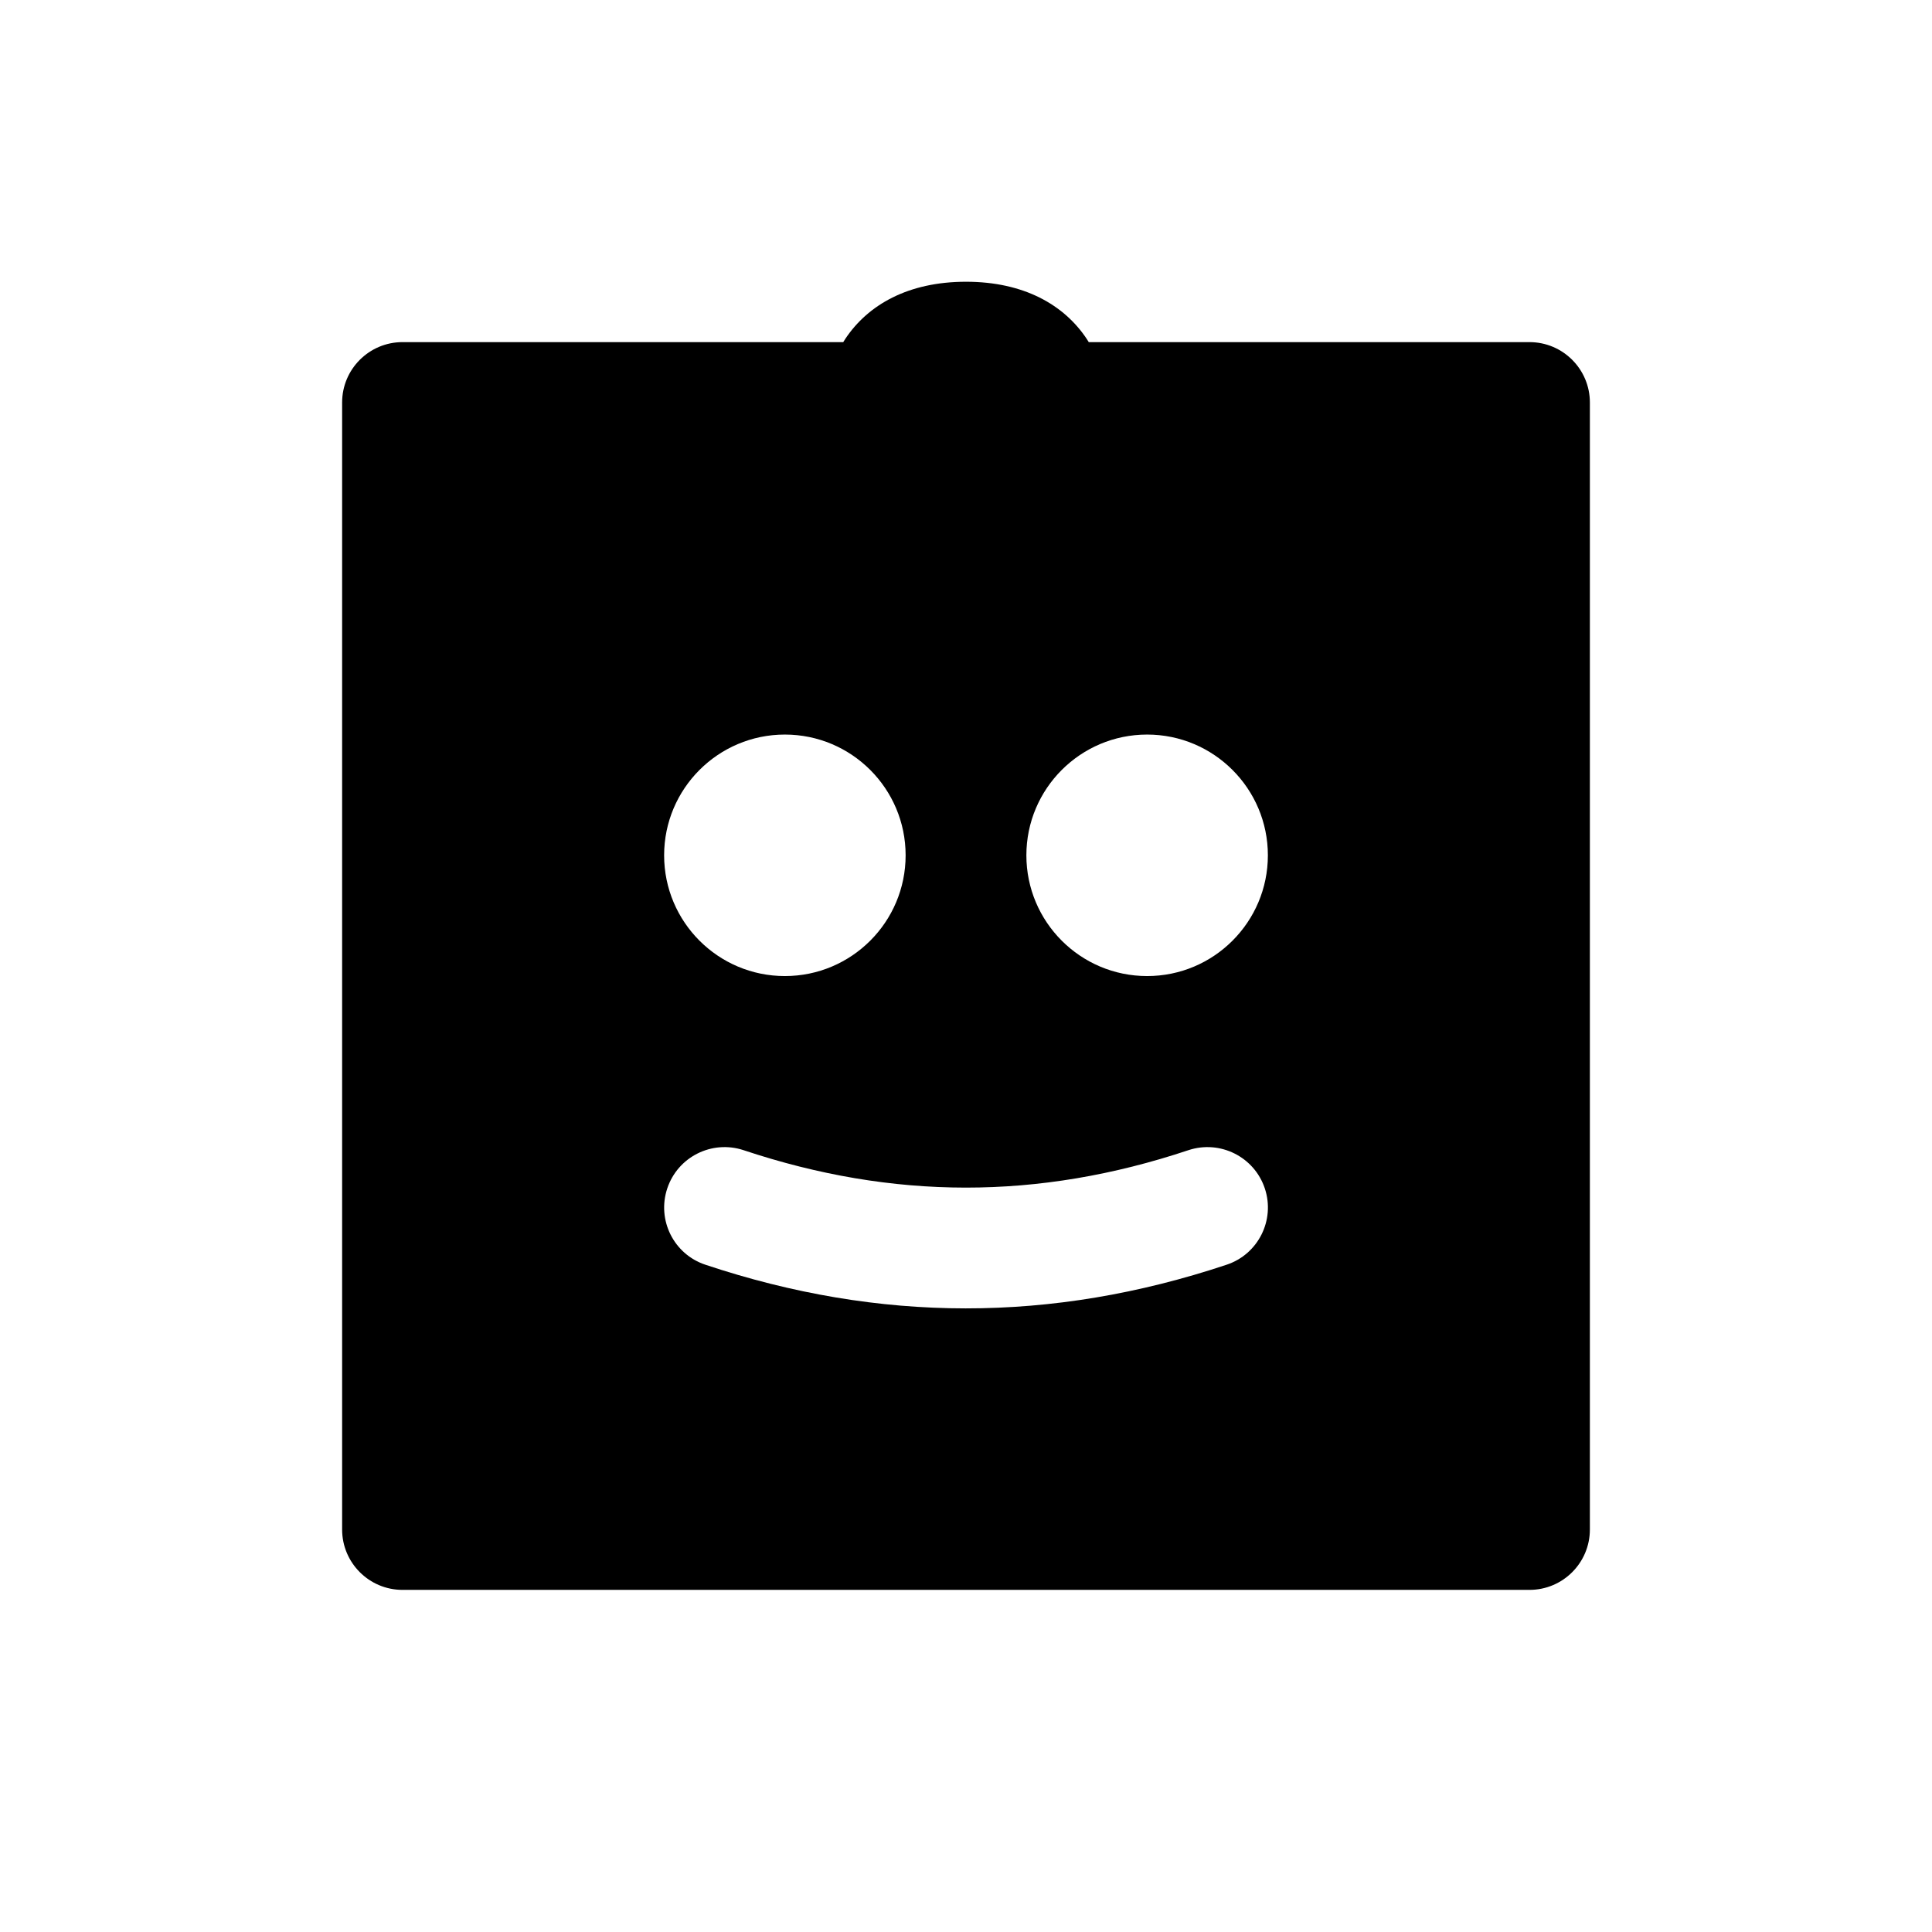 <svg width="1em" height="1em" viewBox="0 0 24 24" fill="none" xmlns="http://www.w3.org/2000/svg">
<path fill-rule="evenodd" clip-rule="evenodd" d="M13.525 4.25H19C19.414 4.25 19.75 4.586 19.75 5V19C19.75 19.414 19.414 19.75 19 19.75H5C4.586 19.75 4.25 19.414 4.25 19V5C4.25 4.586 4.586 4.25 5 4.25H10.475C10.483 4.236 10.492 4.223 10.501 4.209C10.782 3.787 11.281 3.5 12 3.5C12.719 3.5 13.218 3.787 13.499 4.209C13.508 4.223 13.517 4.236 13.525 4.25ZM8.25 10.625C8.25 9.797 8.922 9.125 9.75 9.125C10.578 9.125 11.25 9.797 11.25 10.625C11.25 11.453 10.578 12.125 9.75 12.125C8.922 12.125 8.25 11.453 8.25 10.625ZM12.75 10.625C12.75 9.797 13.422 9.125 14.25 9.125C15.078 9.125 15.75 9.797 15.75 10.625C15.75 11.453 15.078 12.125 14.25 12.125C13.422 12.125 12.75 11.453 12.75 10.625ZM8.289 14.763C8.42 14.37 8.844 14.158 9.237 14.288C11.091 14.906 12.898 14.91 14.763 14.288C15.156 14.158 15.581 14.37 15.712 14.763C15.843 15.156 15.63 15.581 15.237 15.711C13.063 16.436 10.924 16.432 8.763 15.711C8.37 15.581 8.158 15.156 8.289 14.763Z" fill="currentColor"/>
</svg>
